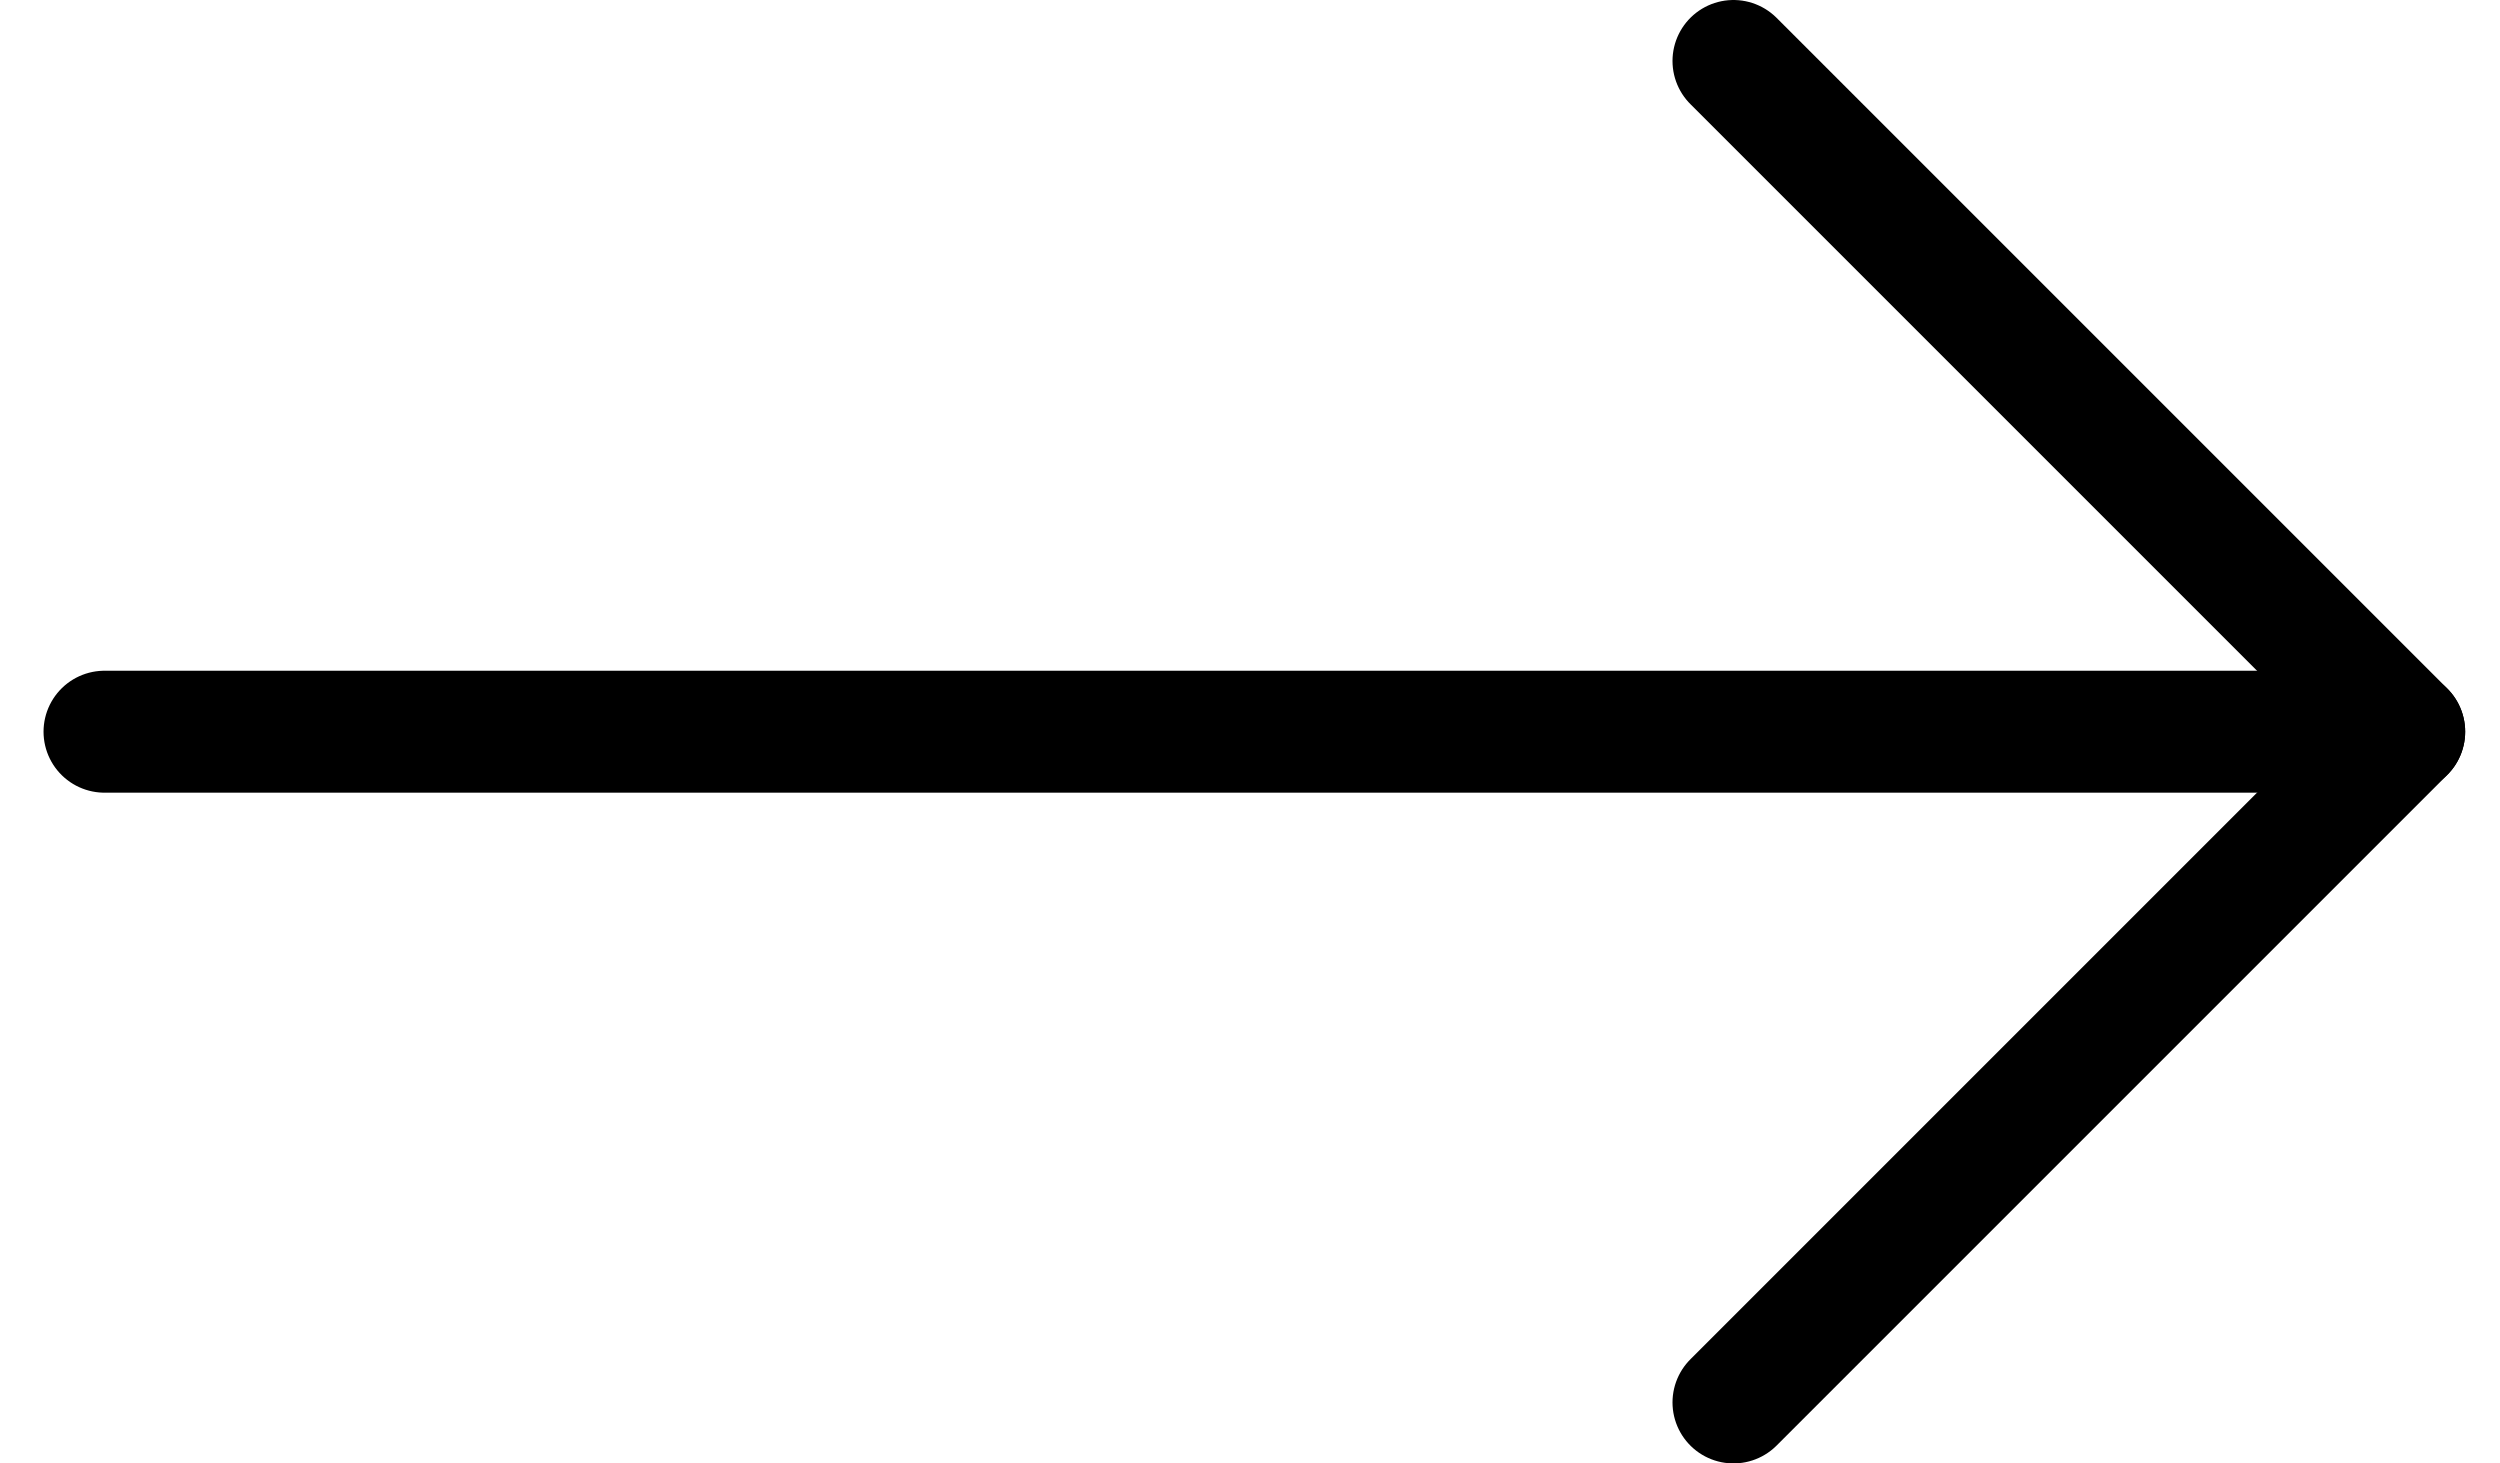 <svg width="41" height="24" viewBox="0 0 41 24" fill="none" xmlns="http://www.w3.org/2000/svg">
<path d="M1.714 12H39.429" stroke="black" stroke-width="2" stroke-linecap="round" stroke-linejoin="round"/>
<path d="M28.429 1L39.429 12L28.429 23" stroke="black" stroke-width="2" stroke-linecap="round" stroke-linejoin="round"/>
</svg>
